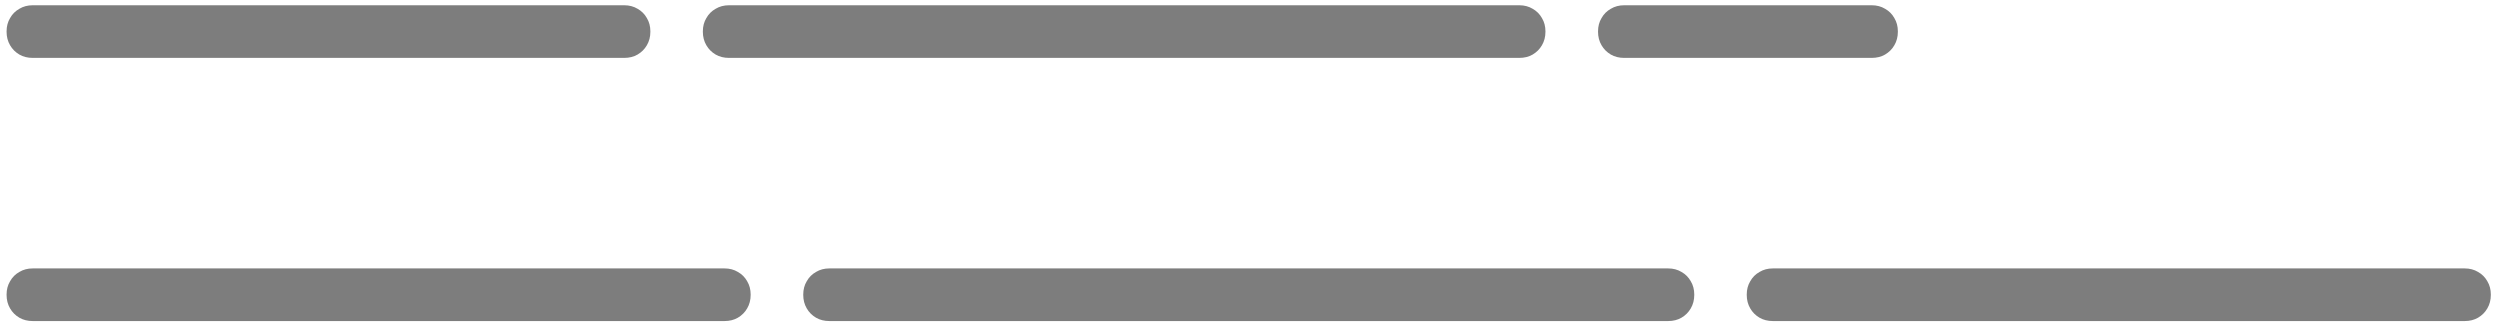 <svg width="228" height="30" viewBox="0 0 228 30" fill="none" xmlns="http://www.w3.org/2000/svg">
<path d="M0.6 2.864C0.6 2.405 0.707 2 0.92 1.648C1.123 1.285 1.405 1.003 1.768 0.8C2.12 0.587 2.525 0.48 2.984 0.48H12.008C12.467 0.48 12.872 0.587 13.224 0.8C13.587 1.003 13.869 1.285 14.072 1.648C14.285 2 14.392 2.405 14.392 2.864V2.896C14.392 3.355 14.285 3.765 14.072 4.128C13.869 4.48 13.587 4.763 13.224 4.976C12.872 5.179 12.467 5.28 12.008 5.28H2.984C2.525 5.28 2.12 5.179 1.768 4.976C1.405 4.763 1.123 4.48 0.92 4.128C0.707 3.765 0.6 3.355 0.6 2.896V2.864ZM9.584 2.864C9.584 2.405 9.691 2 9.904 1.648C10.107 1.285 10.39 1.003 10.752 0.8C11.104 0.587 11.51 0.48 11.968 0.48H20.992C21.451 0.48 21.856 0.587 22.208 0.8C22.571 1.003 22.854 1.285 23.056 1.648C23.27 2 23.376 2.405 23.376 2.864V2.896C23.376 3.355 23.27 3.765 23.056 4.128C22.854 4.48 22.571 4.763 22.208 4.976C21.856 5.179 21.451 5.28 20.992 5.28H11.968C11.51 5.28 11.104 5.179 10.752 4.976C10.39 4.763 10.107 4.48 9.904 4.128C9.691 3.765 9.584 3.355 9.584 2.896V2.864ZM18.569 2.864C18.569 2.405 18.675 2 18.889 1.648C19.091 1.285 19.374 1.003 19.737 0.8C20.089 0.587 20.494 0.48 20.953 0.48H29.977C30.435 0.48 30.841 0.587 31.193 0.8C31.555 1.003 31.838 1.285 32.041 1.648C32.254 2 32.361 2.405 32.361 2.864V2.896C32.361 3.355 32.254 3.765 32.041 4.128C31.838 4.48 31.555 4.763 31.193 4.976C30.841 5.179 30.435 5.28 29.977 5.28H20.953C20.494 5.28 20.089 5.179 19.737 4.976C19.374 4.763 19.091 4.48 18.889 4.128C18.675 3.765 18.569 3.355 18.569 2.896V2.864ZM27.553 2.864C27.553 2.405 27.66 2 27.873 1.648C28.076 1.285 28.358 1.003 28.721 0.8C29.073 0.587 29.479 0.48 29.937 0.48H38.961C39.42 0.48 39.825 0.587 40.177 0.8C40.54 1.003 40.822 1.285 41.025 1.648C41.239 2 41.345 2.405 41.345 2.864V2.896C41.345 3.355 41.239 3.765 41.025 4.128C40.822 4.48 40.54 4.763 40.177 4.976C39.825 5.179 39.42 5.28 38.961 5.28H29.937C29.479 5.28 29.073 5.179 28.721 4.976C28.358 4.763 28.076 4.48 27.873 4.128C27.66 3.765 27.553 3.355 27.553 2.896V2.864ZM36.538 2.864C36.538 2.405 36.644 2 36.858 1.648C37.06 1.285 37.343 1.003 37.706 0.8C38.057 0.587 38.463 0.48 38.922 0.48H47.946C48.404 0.48 48.809 0.587 49.161 0.8C49.524 1.003 49.807 1.285 50.01 1.648C50.223 2 50.33 2.405 50.33 2.864V2.896C50.33 3.355 50.223 3.765 50.01 4.128C49.807 4.48 49.524 4.763 49.161 4.976C48.809 5.179 48.404 5.28 47.946 5.28H38.922C38.463 5.28 38.057 5.179 37.706 4.976C37.343 4.763 37.06 4.48 36.858 4.128C36.644 3.765 36.538 3.355 36.538 2.896V2.864ZM45.522 2.864C45.522 2.405 45.629 2 45.842 1.648C46.044 1.285 46.327 1.003 46.69 0.8C47.042 0.587 47.447 0.48 47.906 0.48H56.93C57.389 0.48 57.794 0.587 58.146 0.8C58.508 1.003 58.791 1.285 58.994 1.648C59.207 2 59.314 2.405 59.314 2.864V2.896C59.314 3.355 59.207 3.765 58.994 4.128C58.791 4.48 58.508 4.763 58.146 4.976C57.794 5.179 57.389 5.28 56.93 5.28H47.906C47.447 5.28 47.042 5.179 46.69 4.976C46.327 4.763 46.044 4.48 45.842 4.128C45.629 3.765 45.522 3.355 45.522 2.896V2.864ZM64.1 2.864C64.1 2.405 64.207 2 64.42 1.648C64.623 1.285 64.905 1.003 65.268 0.8C65.62 0.587 66.025 0.48 66.484 0.48H75.508C75.967 0.48 76.372 0.587 76.724 0.8C77.087 1.003 77.369 1.285 77.572 1.648C77.785 2 77.892 2.405 77.892 2.864V2.896C77.892 3.355 77.785 3.765 77.572 4.128C77.369 4.48 77.087 4.763 76.724 4.976C76.372 5.179 75.967 5.28 75.508 5.28H66.484C66.025 5.28 65.62 5.179 65.268 4.976C64.905 4.763 64.623 4.48 64.42 4.128C64.207 3.765 64.1 3.355 64.1 2.896V2.864ZM73.084 2.864C73.084 2.405 73.191 2 73.404 1.648C73.607 1.285 73.89 1.003 74.252 0.8C74.604 0.587 75.01 0.48 75.468 0.48H84.492C84.951 0.48 85.356 0.587 85.708 0.8C86.071 1.003 86.354 1.285 86.556 1.648C86.77 2 86.876 2.405 86.876 2.864V2.896C86.876 3.355 86.77 3.765 86.556 4.128C86.354 4.48 86.071 4.763 85.708 4.976C85.356 5.179 84.951 5.28 84.492 5.28H75.468C75.01 5.28 74.604 5.179 74.252 4.976C73.89 4.763 73.607 4.48 73.404 4.128C73.191 3.765 73.084 3.355 73.084 2.896V2.864ZM82.069 2.864C82.069 2.405 82.175 2 82.389 1.648C82.591 1.285 82.874 1.003 83.237 0.8C83.589 0.587 83.994 0.48 84.453 0.48H93.477C93.935 0.48 94.341 0.587 94.693 0.8C95.055 1.003 95.338 1.285 95.541 1.648C95.754 2 95.861 2.405 95.861 2.864V2.896C95.861 3.355 95.754 3.765 95.541 4.128C95.338 4.48 95.055 4.763 94.693 4.976C94.341 5.179 93.935 5.28 93.477 5.28H84.453C83.994 5.28 83.589 5.179 83.237 4.976C82.874 4.763 82.591 4.48 82.389 4.128C82.175 3.765 82.069 3.355 82.069 2.896V2.864ZM91.053 2.864C91.053 2.405 91.16 2 91.373 1.648C91.576 1.285 91.859 1.003 92.221 0.8C92.573 0.587 92.978 0.48 93.437 0.48H102.461C102.92 0.48 103.325 0.587 103.677 0.8C104.04 1.003 104.322 1.285 104.525 1.648C104.738 2 104.845 2.405 104.845 2.864V2.896C104.845 3.355 104.738 3.765 104.525 4.128C104.322 4.48 104.04 4.763 103.677 4.976C103.325 5.179 102.92 5.28 102.461 5.28H93.437C92.978 5.28 92.573 5.179 92.221 4.976C91.859 4.763 91.576 4.48 91.373 4.128C91.16 3.765 91.053 3.355 91.053 2.896V2.864ZM100.037 2.864C100.037 2.405 100.144 2 100.357 1.648C100.56 1.285 100.843 1.003 101.205 0.8C101.557 0.587 101.963 0.48 102.421 0.48H107.03C107.488 0.48 107.894 0.587 108.246 0.8C108.608 1.003 108.891 1.285 109.094 1.648C109.307 2 109.414 2.405 109.414 2.864V2.896C109.414 3.355 109.307 3.765 109.094 4.128C108.891 4.48 108.608 4.763 108.246 4.976C107.894 5.179 107.488 5.28 107.03 5.28H102.421C101.963 5.28 101.557 5.179 101.205 4.976C100.843 4.763 100.56 4.48 100.357 4.128C100.144 3.765 100.037 3.355 100.037 2.896V2.864ZM104.616 2.864C104.616 2.405 104.722 2 104.936 1.648C105.138 1.285 105.421 1.003 105.784 0.8C106.136 0.587 106.541 0.48 107 0.48H116.024C116.482 0.48 116.888 0.587 117.24 0.8C117.602 1.003 117.885 1.285 118.088 1.648C118.301 2 118.408 2.405 118.408 2.864V2.896C118.408 3.355 118.301 3.765 118.088 4.128C117.885 4.48 117.602 4.763 117.24 4.976C116.888 5.179 116.482 5.28 116.024 5.28H107C106.541 5.28 106.136 5.179 105.784 4.976C105.421 4.763 105.138 4.48 104.936 4.128C104.722 3.765 104.616 3.355 104.616 2.896V2.864ZM113.6 2.864C113.6 2.405 113.707 2 113.92 1.648C114.123 1.285 114.405 1.003 114.768 0.8C115.12 0.587 115.525 0.48 115.984 0.48H125.008C125.467 0.48 125.872 0.587 126.224 0.8C126.587 1.003 126.869 1.285 127.072 1.648C127.285 2 127.392 2.405 127.392 2.864V2.896C127.392 3.355 127.285 3.765 127.072 4.128C126.869 4.48 126.587 4.763 126.224 4.976C125.872 5.179 125.467 5.28 125.008 5.28H115.984C115.525 5.28 115.12 5.179 114.768 4.976C114.405 4.763 114.123 4.48 113.92 4.128C113.707 3.765 113.6 3.355 113.6 2.896V2.864ZM122.584 2.864C122.584 2.405 122.691 2 122.904 1.648C123.107 1.285 123.39 1.003 123.752 0.8C124.104 0.587 124.51 0.48 124.968 0.48H133.992C134.451 0.48 134.856 0.587 135.208 0.8C135.571 1.003 135.854 1.285 136.056 1.648C136.27 2 136.376 2.405 136.376 2.864V2.896C136.376 3.355 136.27 3.765 136.056 4.128C135.854 4.48 135.571 4.763 135.208 4.976C134.856 5.179 134.451 5.28 133.992 5.28H124.968C124.51 5.28 124.104 5.179 123.752 4.976C123.39 4.763 123.107 4.48 122.904 4.128C122.691 3.765 122.584 3.355 122.584 2.896V2.864ZM131.569 2.864C131.569 2.405 131.675 2 131.889 1.648C132.091 1.285 132.374 1.003 132.737 0.8C133.089 0.587 133.494 0.48 133.953 0.48H138.561C139.019 0.48 139.425 0.587 139.777 0.8C140.139 1.003 140.422 1.285 140.625 1.648C140.838 2 140.945 2.405 140.945 2.864V2.896C140.945 3.355 140.838 3.765 140.625 4.128C140.422 4.48 140.139 4.763 139.777 4.976C139.425 5.179 139.019 5.28 138.561 5.28H133.953C133.494 5.28 133.089 5.179 132.737 4.976C132.374 4.763 132.091 4.48 131.889 4.128C131.675 3.765 131.569 3.355 131.569 2.896V2.864ZM145.741 2.864C145.741 2.405 145.847 2 146.061 1.648C146.263 1.285 146.546 1.003 146.909 0.8C147.261 0.587 147.666 0.48 148.125 0.48H157.149C157.607 0.48 158.013 0.587 158.365 0.8C158.727 1.003 159.01 1.285 159.213 1.648C159.426 2 159.533 2.405 159.533 2.864V2.896C159.533 3.355 159.426 3.765 159.213 4.128C159.01 4.48 158.727 4.763 158.365 4.976C158.013 5.179 157.607 5.28 157.149 5.28H148.125C147.666 5.28 147.261 5.179 146.909 4.976C146.546 4.763 146.263 4.48 146.061 4.128C145.847 3.765 145.741 3.355 145.741 2.896V2.864ZM154.725 2.864C154.725 2.405 154.832 2 155.045 1.648C155.248 1.285 155.53 1.003 155.893 0.8C156.245 0.587 156.65 0.48 157.109 0.48H166.133C166.592 0.48 166.997 0.587 167.349 0.8C167.712 1.003 167.994 1.285 168.197 1.648C168.41 2 168.517 2.405 168.517 2.864V2.896C168.517 3.355 168.41 3.765 168.197 4.128C167.994 4.48 167.712 4.763 167.349 4.976C166.997 5.179 166.592 5.28 166.133 5.28H157.109C156.65 5.28 156.245 5.179 155.893 4.976C155.53 4.763 155.248 4.48 155.045 4.128C154.832 3.765 154.725 3.355 154.725 2.896V2.864ZM163.709 2.864C163.709 2.405 163.816 2 164.029 1.648C164.232 1.285 164.515 1.003 164.877 0.8C165.229 0.587 165.635 0.48 166.093 0.48H170.701C171.16 0.48 171.565 0.587 171.917 0.8C172.28 1.003 172.563 1.285 172.765 1.648C172.979 2 173.085 2.405 173.085 2.864V2.896C173.085 3.355 172.979 3.765 172.765 4.128C172.563 4.48 172.28 4.763 171.917 4.976C171.565 5.179 171.16 5.28 170.701 5.28H166.093C165.635 5.28 165.229 5.179 164.877 4.976C164.515 4.763 164.232 4.48 164.029 4.128C163.816 3.765 163.709 3.355 163.709 2.896V2.864ZM0.6 26.864C0.6 26.405 0.707 26 0.92 25.648C1.123 25.285 1.405 25.003 1.768 24.8C2.12 24.587 2.525 24.48 2.984 24.48H12.008C12.467 24.48 12.872 24.587 13.224 24.8C13.587 25.003 13.869 25.285 14.072 25.648C14.285 26 14.392 26.405 14.392 26.864V26.896C14.392 27.355 14.285 27.765 14.072 28.128C13.869 28.48 13.587 28.763 13.224 28.976C12.872 29.179 12.467 29.28 12.008 29.28H2.984C2.525 29.28 2.12 29.179 1.768 28.976C1.405 28.763 1.123 28.48 0.92 28.128C0.707 27.765 0.6 27.355 0.6 26.896V26.864ZM9.584 26.864C9.584 26.405 9.691 26 9.904 25.648C10.107 25.285 10.39 25.003 10.752 24.8C11.104 24.587 11.51 24.48 11.968 24.48H16.576C17.035 24.48 17.44 24.587 17.792 24.8C18.155 25.003 18.438 25.285 18.64 25.648C18.854 26 18.96 26.405 18.96 26.864V26.896C18.96 27.355 18.854 27.765 18.64 28.128C18.438 28.48 18.155 28.763 17.792 28.976C17.44 29.179 17.035 29.28 16.576 29.28H11.968C11.51 29.28 11.104 29.179 10.752 28.976C10.39 28.763 10.107 28.48 9.904 28.128C9.691 27.765 9.584 27.355 9.584 26.896V26.864ZM14.162 26.864C14.162 26.405 14.269 26 14.482 25.648C14.685 25.285 14.968 25.003 15.331 24.8C15.682 24.587 16.088 24.48 16.547 24.48H25.57C26.029 24.48 26.434 24.587 26.787 24.8C27.149 25.003 27.432 25.285 27.634 25.648C27.848 26 27.954 26.405 27.954 26.864V26.896C27.954 27.355 27.848 27.765 27.634 28.128C27.432 28.48 27.149 28.763 26.787 28.976C26.434 29.179 26.029 29.28 25.57 29.28H16.547C16.088 29.28 15.682 29.179 15.331 28.976C14.968 28.763 14.685 28.48 14.482 28.128C14.269 27.765 14.162 27.355 14.162 26.896V26.864ZM23.147 26.864C23.147 26.405 23.253 26 23.467 25.648C23.669 25.285 23.952 25.003 24.315 24.8C24.667 24.587 25.072 24.48 25.531 24.48H34.555C35.014 24.48 35.419 24.587 35.771 24.8C36.133 25.003 36.416 25.285 36.619 25.648C36.832 26 36.939 26.405 36.939 26.864V26.896C36.939 27.355 36.832 27.765 36.619 28.128C36.416 28.48 36.133 28.763 35.771 28.976C35.419 29.179 35.014 29.28 34.555 29.28H25.531C25.072 29.28 24.667 29.179 24.315 28.976C23.952 28.763 23.669 28.48 23.467 28.128C23.253 27.765 23.147 27.355 23.147 26.896V26.864ZM32.131 26.864C32.131 26.405 32.238 26 32.451 25.648C32.654 25.285 32.937 25.003 33.299 24.8C33.651 24.587 34.057 24.48 34.515 24.48H43.539C43.998 24.48 44.403 24.587 44.755 24.8C45.118 25.003 45.401 25.285 45.603 25.648C45.817 26 45.923 26.405 45.923 26.864V26.896C45.923 27.355 45.817 27.765 45.603 28.128C45.401 28.48 45.118 28.763 44.755 28.976C44.403 29.179 43.998 29.28 43.539 29.28H34.515C34.057 29.28 33.651 29.179 33.299 28.976C32.937 28.763 32.654 28.48 32.451 28.128C32.238 27.765 32.131 27.355 32.131 26.896V26.864ZM41.116 26.864C41.116 26.405 41.222 26 41.436 25.648C41.638 25.285 41.921 25.003 42.284 24.8C42.636 24.587 43.041 24.48 43.5 24.48H52.524C52.982 24.48 53.388 24.587 53.74 24.8C54.102 25.003 54.385 25.285 54.588 25.648C54.801 26 54.908 26.405 54.908 26.864V26.896C54.908 27.355 54.801 27.765 54.588 28.128C54.385 28.48 54.102 28.763 53.74 28.976C53.388 29.179 52.982 29.28 52.524 29.28H43.5C43.041 29.28 42.636 29.179 42.284 28.976C41.921 28.763 41.638 28.48 41.436 28.128C41.222 27.765 41.116 27.355 41.116 26.896V26.864ZM50.1 26.864C50.1 26.405 50.207 26 50.42 25.648C50.623 25.285 50.905 25.003 51.268 24.8C51.62 24.587 52.025 24.48 52.484 24.48H61.508C61.967 24.48 62.372 24.587 62.724 24.8C63.087 25.003 63.369 25.285 63.572 25.648C63.785 26 63.892 26.405 63.892 26.864V26.896C63.892 27.355 63.785 27.765 63.572 28.128C63.369 28.48 63.087 28.763 62.724 28.976C62.372 29.179 61.967 29.28 61.508 29.28H52.484C52.025 29.28 51.62 29.179 51.268 28.976C50.905 28.763 50.623 28.48 50.42 28.128C50.207 27.765 50.1 27.355 50.1 26.896V26.864ZM59.084 26.864C59.084 26.405 59.191 26 59.404 25.648C59.607 25.285 59.89 25.003 60.252 24.8C60.604 24.587 61.01 24.48 61.468 24.48H66.076C66.535 24.48 66.94 24.587 67.292 24.8C67.655 25.003 67.938 25.285 68.14 25.648C68.354 26 68.46 26.405 68.46 26.864V26.896C68.46 27.355 68.354 27.765 68.14 28.128C67.938 28.48 67.655 28.763 67.292 28.976C66.94 29.179 66.535 29.28 66.076 29.28H61.468C61.01 29.28 60.604 29.179 60.252 28.976C59.89 28.763 59.607 28.48 59.404 28.128C59.191 27.765 59.084 27.355 59.084 26.896V26.864ZM73.256 26.864C73.256 26.405 73.363 26 73.576 25.648C73.779 25.285 74.062 25.003 74.424 24.8C74.776 24.587 75.182 24.48 75.64 24.48H84.664C85.123 24.48 85.528 24.587 85.88 24.8C86.243 25.003 86.526 25.285 86.728 25.648C86.942 26 87.048 26.405 87.048 26.864V26.896C87.048 27.355 86.942 27.765 86.728 28.128C86.526 28.48 86.243 28.763 85.88 28.976C85.528 29.179 85.123 29.28 84.664 29.28H75.64C75.182 29.28 74.776 29.179 74.424 28.976C74.062 28.763 73.779 28.48 73.576 28.128C73.363 27.765 73.256 27.355 73.256 26.896V26.864ZM82.241 26.864C82.241 26.405 82.347 26 82.561 25.648C82.763 25.285 83.046 25.003 83.409 24.8C83.761 24.587 84.166 24.48 84.625 24.48H89.233C89.691 24.48 90.097 24.587 90.449 24.8C90.811 25.003 91.094 25.285 91.297 25.648C91.51 26 91.617 26.405 91.617 26.864V26.896C91.617 27.355 91.51 27.765 91.297 28.128C91.094 28.48 90.811 28.763 90.449 28.976C90.097 29.179 89.691 29.28 89.233 29.28H84.625C84.166 29.28 83.761 29.179 83.409 28.976C83.046 28.763 82.763 28.48 82.561 28.128C82.347 27.765 82.241 27.355 82.241 26.896V26.864ZM86.819 26.864C86.819 26.405 86.925 26 87.139 25.648C87.341 25.285 87.624 25.003 87.987 24.8C88.339 24.587 88.744 24.48 89.203 24.48H98.227C98.685 24.48 99.091 24.587 99.443 24.8C99.805 25.003 100.088 25.285 100.291 25.648C100.504 26 100.611 26.405 100.611 26.864V26.896C100.611 27.355 100.504 27.765 100.291 28.128C100.088 28.48 99.805 28.763 99.443 28.976C99.091 29.179 98.685 29.28 98.227 29.28H89.203C88.744 29.28 88.339 29.179 87.987 28.976C87.624 28.763 87.341 28.48 87.139 28.128C86.925 27.765 86.819 27.355 86.819 26.896V26.864ZM95.803 26.864C95.803 26.405 95.91 26 96.123 25.648C96.326 25.285 96.609 25.003 96.971 24.8C97.323 24.587 97.728 24.48 98.187 24.48H107.211C107.67 24.48 108.075 24.587 108.427 24.8C108.79 25.003 109.072 25.285 109.275 25.648C109.488 26 109.595 26.405 109.595 26.864V26.896C109.595 27.355 109.488 27.765 109.275 28.128C109.072 28.48 108.79 28.763 108.427 28.976C108.075 29.179 107.67 29.28 107.211 29.28H98.187C97.728 29.28 97.323 29.179 96.971 28.976C96.609 28.763 96.326 28.48 96.123 28.128C95.91 27.765 95.803 27.355 95.803 26.896V26.864ZM104.787 26.864C104.787 26.405 104.894 26 105.107 25.648C105.31 25.285 105.593 25.003 105.955 24.8C106.307 24.587 106.713 24.48 107.171 24.48H116.196C116.654 24.48 117.06 24.587 117.412 24.8C117.774 25.003 118.057 25.285 118.26 25.648C118.473 26 118.58 26.405 118.58 26.864V26.896C118.58 27.355 118.473 27.765 118.26 28.128C118.057 28.48 117.774 28.763 117.412 28.976C117.06 29.179 116.654 29.28 116.196 29.28H107.171C106.713 29.28 106.307 29.179 105.955 28.976C105.593 28.763 105.31 28.48 105.107 28.128C104.894 27.765 104.787 27.355 104.787 26.896V26.864ZM113.772 26.864C113.772 26.405 113.879 26 114.092 25.648C114.295 25.285 114.577 25.003 114.94 24.8C115.292 24.587 115.697 24.48 116.156 24.48H125.18C125.639 24.48 126.044 24.587 126.396 24.8C126.759 25.003 127.041 25.285 127.244 25.648C127.457 26 127.564 26.405 127.564 26.864V26.896C127.564 27.355 127.457 27.765 127.244 28.128C127.041 28.48 126.759 28.763 126.396 28.976C126.044 29.179 125.639 29.28 125.18 29.28H116.156C115.697 29.28 115.292 29.179 114.94 28.976C114.577 28.763 114.295 28.48 114.092 28.128C113.879 27.765 113.772 27.355 113.772 26.896V26.864ZM122.756 26.864C122.756 26.405 122.863 26 123.076 25.648C123.279 25.285 123.562 25.003 123.924 24.8C124.276 24.587 124.682 24.48 125.14 24.48H134.164C134.623 24.48 135.028 24.587 135.38 24.8C135.743 25.003 136.026 25.285 136.228 25.648C136.442 26 136.548 26.405 136.548 26.864V26.896C136.548 27.355 136.442 27.765 136.228 28.128C136.026 28.48 135.743 28.763 135.38 28.976C135.028 29.179 134.623 29.28 134.164 29.28H125.14C124.682 29.28 124.276 29.179 123.924 28.976C123.562 28.763 123.279 28.48 123.076 28.128C122.863 27.765 122.756 27.355 122.756 26.896V26.864ZM131.741 26.864C131.741 26.405 131.847 26 132.061 25.648C132.263 25.285 132.546 25.003 132.909 24.8C133.261 24.587 133.666 24.48 134.125 24.48H143.149C143.607 24.48 144.013 24.587 144.365 24.8C144.727 25.003 145.01 25.285 145.213 25.648C145.426 26 145.533 26.405 145.533 26.864V26.896C145.533 27.355 145.426 27.765 145.213 28.128C145.01 28.48 144.727 28.763 144.365 28.976C144.013 29.179 143.607 29.28 143.149 29.28H134.125C133.666 29.28 133.261 29.179 132.909 28.976C132.546 28.763 132.263 28.48 132.061 28.128C131.847 27.765 131.741 27.355 131.741 26.896V26.864ZM140.725 26.864C140.725 26.405 140.832 26 141.045 25.648C141.248 25.285 141.53 25.003 141.893 24.8C142.245 24.587 142.65 24.48 143.109 24.48H152.133C152.592 24.48 152.997 24.587 153.349 24.8C153.712 25.003 153.994 25.285 154.197 25.648C154.41 26 154.517 26.405 154.517 26.864V26.896C154.517 27.355 154.41 27.765 154.197 28.128C153.994 28.48 153.712 28.763 153.349 28.976C152.997 29.179 152.592 29.28 152.133 29.28H143.109C142.65 29.28 142.245 29.179 141.893 28.976C141.53 28.763 141.248 28.48 141.045 28.128C140.832 27.765 140.725 27.355 140.725 26.896V26.864ZM159.303 26.864C159.303 26.405 159.41 26 159.623 25.648C159.826 25.285 160.108 25.003 160.471 24.8C160.823 24.587 161.228 24.48 161.687 24.48H170.711C171.17 24.48 171.575 24.587 171.927 24.8C172.29 25.003 172.572 25.285 172.775 25.648C172.988 26 173.095 26.405 173.095 26.864V26.896C173.095 27.355 172.988 27.765 172.775 28.128C172.572 28.48 172.29 28.763 171.927 28.976C171.575 29.179 171.17 29.28 170.711 29.28H161.687C161.228 29.28 160.823 29.179 160.471 28.976C160.108 28.763 159.826 28.48 159.623 28.128C159.41 27.765 159.303 27.355 159.303 26.896V26.864ZM168.287 26.864C168.287 26.405 168.394 26 168.607 25.648C168.81 25.285 169.093 25.003 169.455 24.8C169.807 24.587 170.213 24.48 170.671 24.48H179.696C180.154 24.48 180.56 24.587 180.912 24.8C181.274 25.003 181.557 25.285 181.76 25.648C181.973 26 182.08 26.405 182.08 26.864V26.896C182.08 27.355 181.973 27.765 181.76 28.128C181.557 28.48 181.274 28.763 180.912 28.976C180.56 29.179 180.154 29.28 179.696 29.28H170.671C170.213 29.28 169.807 29.179 169.455 28.976C169.093 28.763 168.81 28.48 168.607 28.128C168.394 27.765 168.287 27.355 168.287 26.896V26.864ZM177.272 26.864C177.272 26.405 177.379 26 177.592 25.648C177.795 25.285 178.077 25.003 178.44 24.8C178.792 24.587 179.197 24.48 179.656 24.48H188.68C189.139 24.48 189.544 24.587 189.896 24.8C190.259 25.003 190.541 25.285 190.744 25.648C190.957 26 191.064 26.405 191.064 26.864V26.896C191.064 27.355 190.957 27.765 190.744 28.128C190.541 28.48 190.259 28.763 189.896 28.976C189.544 29.179 189.139 29.28 188.68 29.28H179.656C179.197 29.28 178.792 29.179 178.44 28.976C178.077 28.763 177.795 28.48 177.592 28.128C177.379 27.765 177.272 27.355 177.272 26.896V26.864ZM186.256 26.864C186.256 26.405 186.363 26 186.576 25.648C186.779 25.285 187.062 25.003 187.424 24.8C187.776 24.587 188.182 24.48 188.64 24.48H197.664C198.123 24.48 198.528 24.587 198.88 24.8C199.243 25.003 199.526 25.285 199.728 25.648C199.942 26 200.048 26.405 200.048 26.864V26.896C200.048 27.355 199.942 27.765 199.728 28.128C199.526 28.48 199.243 28.763 198.88 28.976C198.528 29.179 198.123 29.28 197.664 29.28H188.64C188.182 29.28 187.776 29.179 187.424 28.976C187.062 28.763 186.779 28.48 186.576 28.128C186.363 27.765 186.256 27.355 186.256 26.896V26.864ZM195.241 26.864C195.241 26.405 195.347 26 195.561 25.648C195.763 25.285 196.046 25.003 196.409 24.8C196.761 24.587 197.166 24.48 197.625 24.48H206.649C207.107 24.48 207.513 24.587 207.865 24.8C208.227 25.003 208.51 25.285 208.713 25.648C208.926 26 209.033 26.405 209.033 26.864V26.896C209.033 27.355 208.926 27.765 208.713 28.128C208.51 28.48 208.227 28.763 207.865 28.976C207.513 29.179 207.107 29.28 206.649 29.28H197.625C197.166 29.28 196.761 29.179 196.409 28.976C196.046 28.763 195.763 28.48 195.561 28.128C195.347 27.765 195.241 27.355 195.241 26.896V26.864ZM204.225 26.864C204.225 26.405 204.332 26 204.545 25.648C204.748 25.285 205.03 25.003 205.393 24.8C205.745 24.587 206.15 24.48 206.609 24.48H211.217C211.676 24.48 212.081 24.587 212.433 24.8C212.796 25.003 213.078 25.285 213.281 25.648C213.494 26 213.601 26.405 213.601 26.864V26.896C213.601 27.355 213.494 27.765 213.281 28.128C213.078 28.48 212.796 28.763 212.433 28.976C212.081 29.179 211.676 29.28 211.217 29.28H206.609C206.15 29.28 205.745 29.179 205.393 28.976C205.03 28.763 204.748 28.48 204.545 28.128C204.332 27.765 204.225 27.355 204.225 26.896V26.864ZM208.803 26.864C208.803 26.405 208.91 26 209.123 25.648C209.326 25.285 209.608 25.003 209.971 24.8C210.323 24.587 210.728 24.48 211.187 24.48H220.211C220.67 24.48 221.075 24.587 221.427 24.8C221.79 25.003 222.072 25.285 222.275 25.648C222.488 26 222.595 26.405 222.595 26.864V26.896C222.595 27.355 222.488 27.765 222.275 28.128C222.072 28.48 221.79 28.763 221.427 28.976C221.075 29.179 220.67 29.28 220.211 29.28H211.187C210.728 29.28 210.323 29.179 209.971 28.976C209.608 28.763 209.326 28.48 209.123 28.128C208.91 27.765 208.803 27.355 208.803 26.896V26.864ZM217.787 26.864C217.787 26.405 217.894 26 218.107 25.648C218.31 25.285 218.593 25.003 218.955 24.8C219.307 24.587 219.713 24.48 220.171 24.48H224.78C225.238 24.48 225.644 24.587 225.996 24.8C226.358 25.003 226.641 25.285 226.844 25.648C227.057 26 227.164 26.405 227.164 26.864V26.896C227.164 27.355 227.057 27.765 226.844 28.128C226.641 28.48 226.358 28.763 225.996 28.976C225.644 29.179 225.238 29.28 224.78 29.28H220.171C219.713 29.28 219.307 29.179 218.955 28.976C218.593 28.763 218.31 28.48 218.107 28.128C217.894 27.765 217.787 27.355 217.787 26.896V26.864Z" fill="#7D7D7D"/>
</svg>
